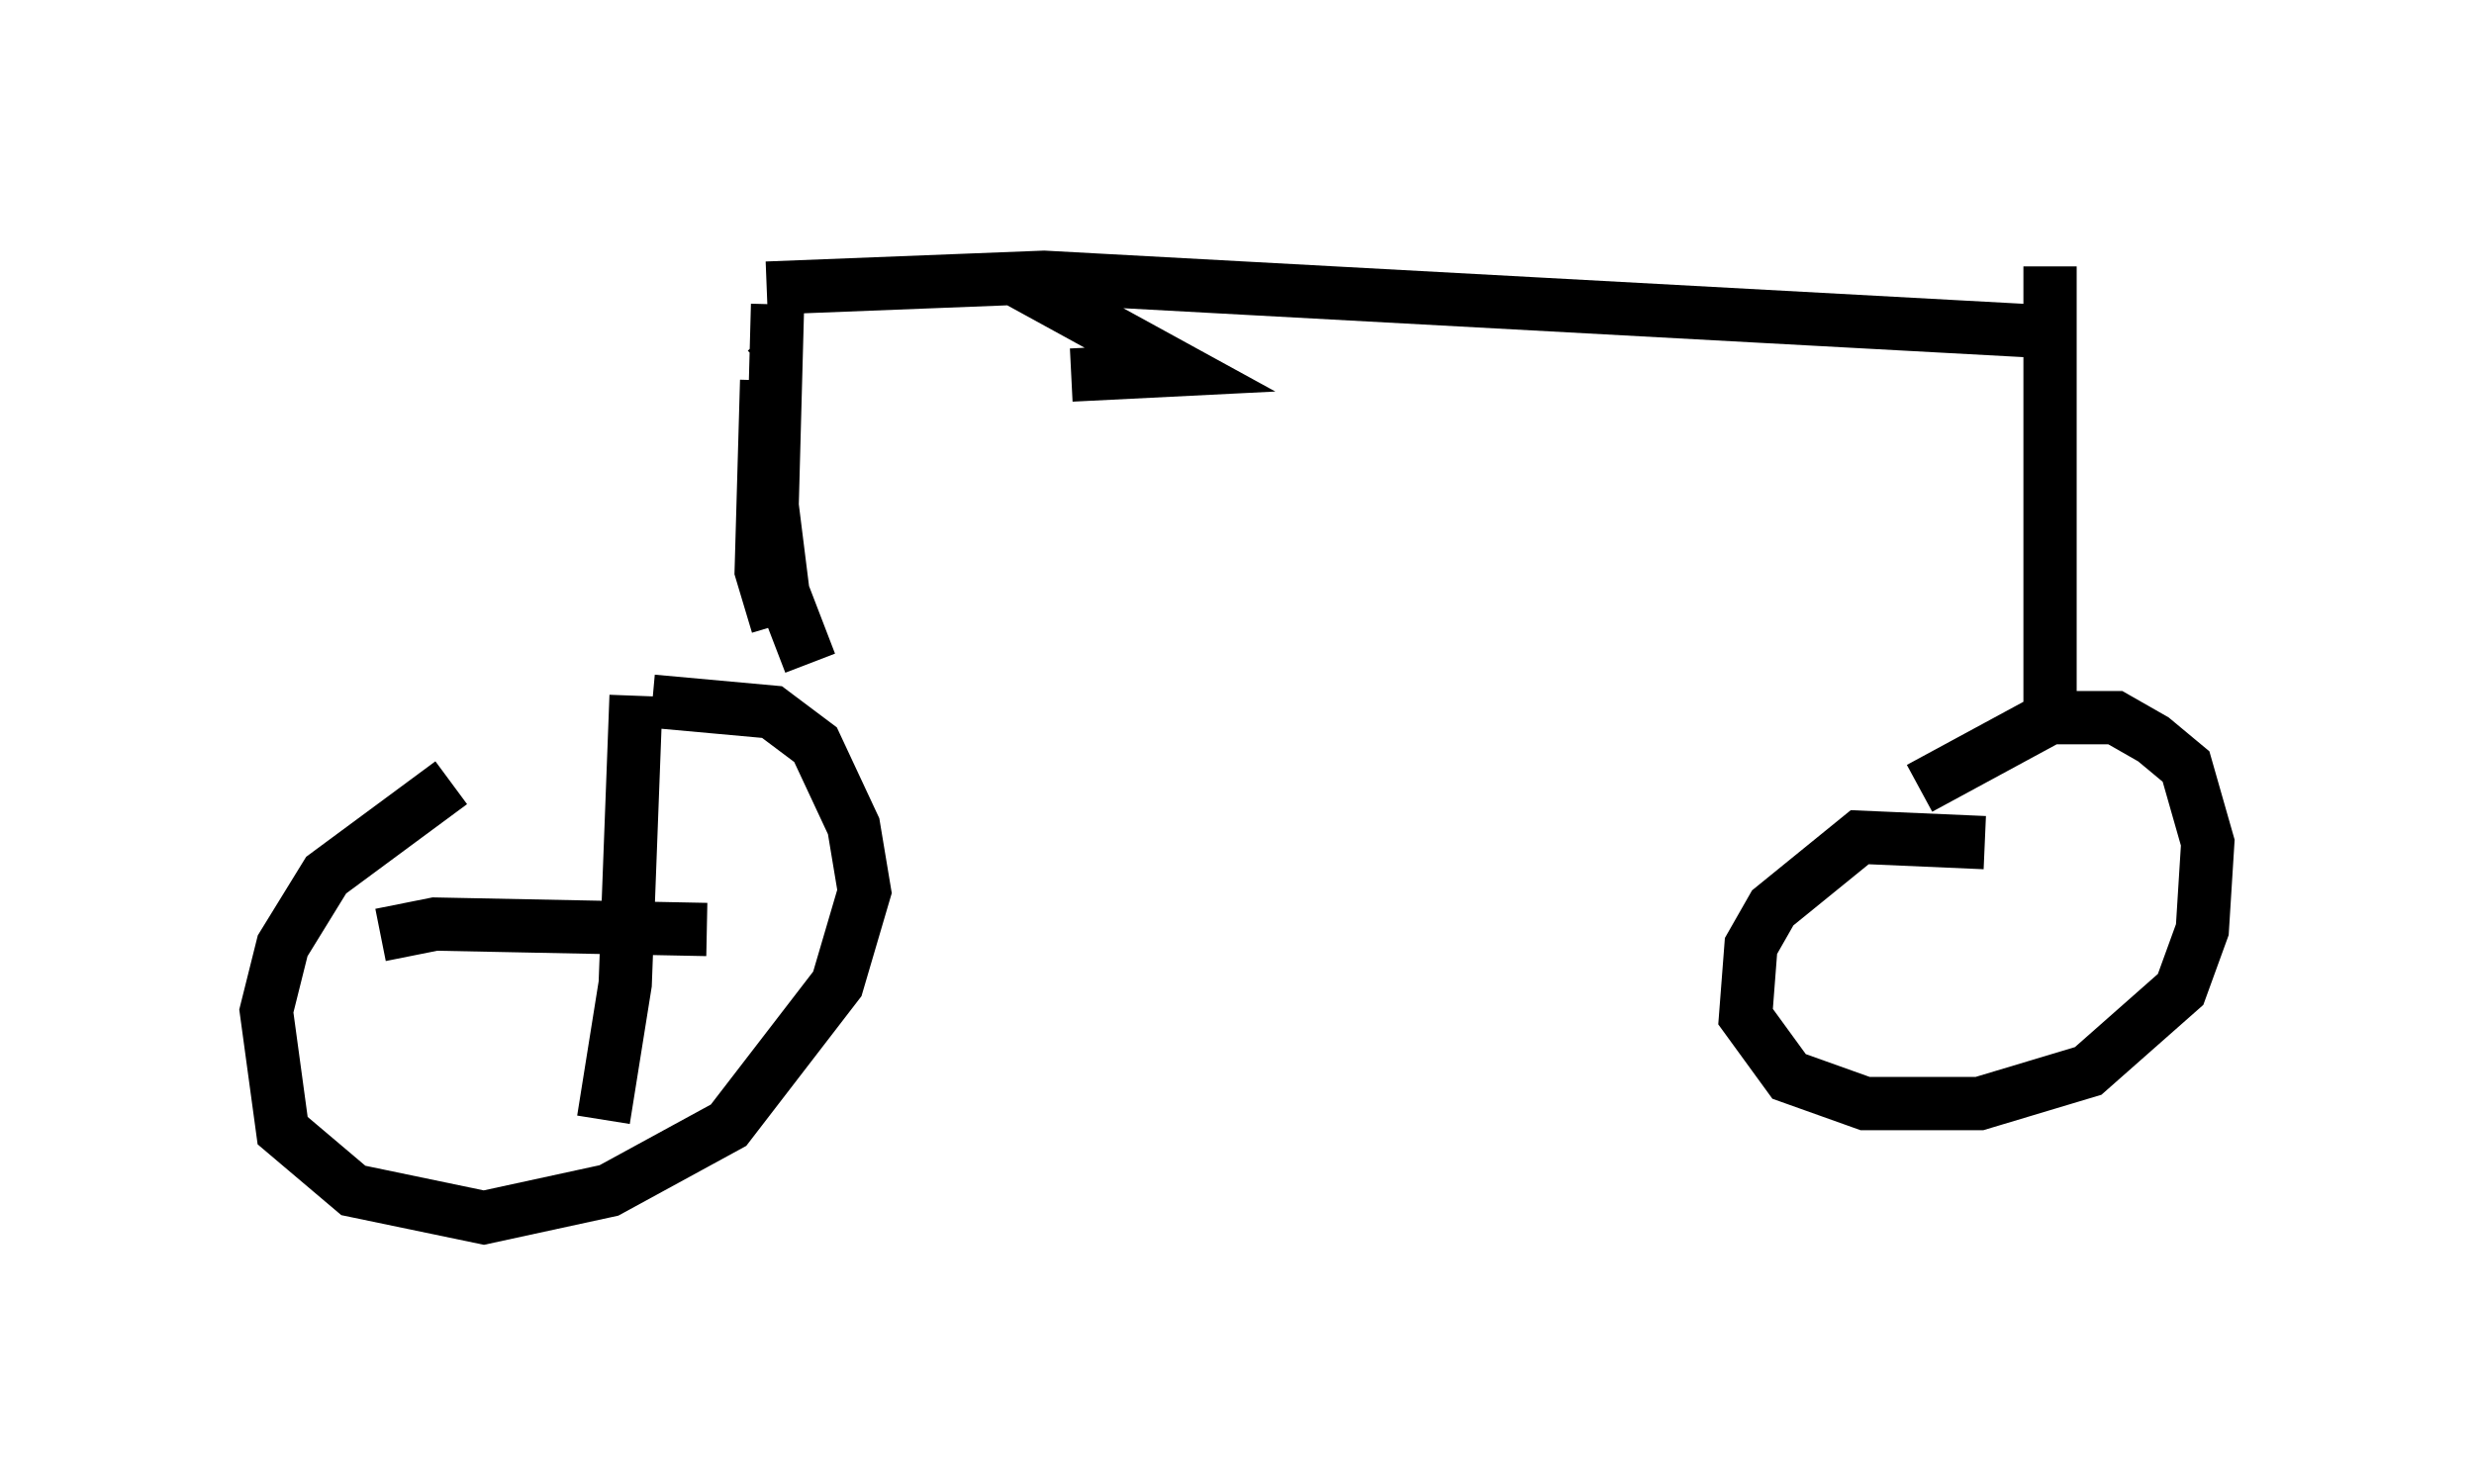 <?xml version="1.0" encoding="utf-8" ?>
<svg baseProfile="full" height="27.865" version="1.1" width="46.444" xmlns="http://www.w3.org/2000/svg" xmlns:ev="http://www.w3.org/2001/xml-events" xmlns:xlink="http://www.w3.org/1999/xlink"><defs /><rect fill="white" height="27.865" width="46.444" x="0" y="0" /><path d="M10.002, 14.392 m-1.531, 0.306 l-2.348, 1.735 -0.817, 1.327 l-0.306, 1.225 0.306, 2.246 l1.327, 1.123 2.45, 0.51 l2.348, -0.51 2.246, -1.225 l2.042, -2.654 0.51, -1.735 l-0.204, -1.225 -0.715, -1.531 l-0.817, -0.613 -2.246, -0.204 m-0.306, -0.102 l-0.204, 5.41 -0.408, 2.552 m-4.185, -3.471 l1.021, -0.204 5.104, 0.102 m1.429, -5.41 m-0.102, -0.306 l-0.306, -1.021 0.102, -3.573 m0.0, -0.204 l0.102, -0.102 m0.715, 5.615 l-0.51, -1.327 -0.204, -1.633 m0.0, 0.0 l0.102, -3.777 m5.513, 1.327 m0.0, 0.0 l2.042, -0.102 -3.165, -1.735 m-4.594, 0.204 l5.206, -0.204 18.784, 1.021 m0.102, -1.225 l0.0, 8.575 m-1.225, 2.246 l-2.348, -0.102 -1.633, 1.327 l-0.408, 0.715 -0.102, 1.327 l0.817, 1.123 1.429, 0.51 l2.144, 0.0 2.042, -0.613 l1.735, -1.531 0.408, -1.123 l0.102, -1.633 -0.408, -1.429 l-0.613, -0.51 -0.715, -0.408 l-1.225, 0.0 -2.45, 1.327 " fill="none" stroke="black" stroke-width="1" /></svg>